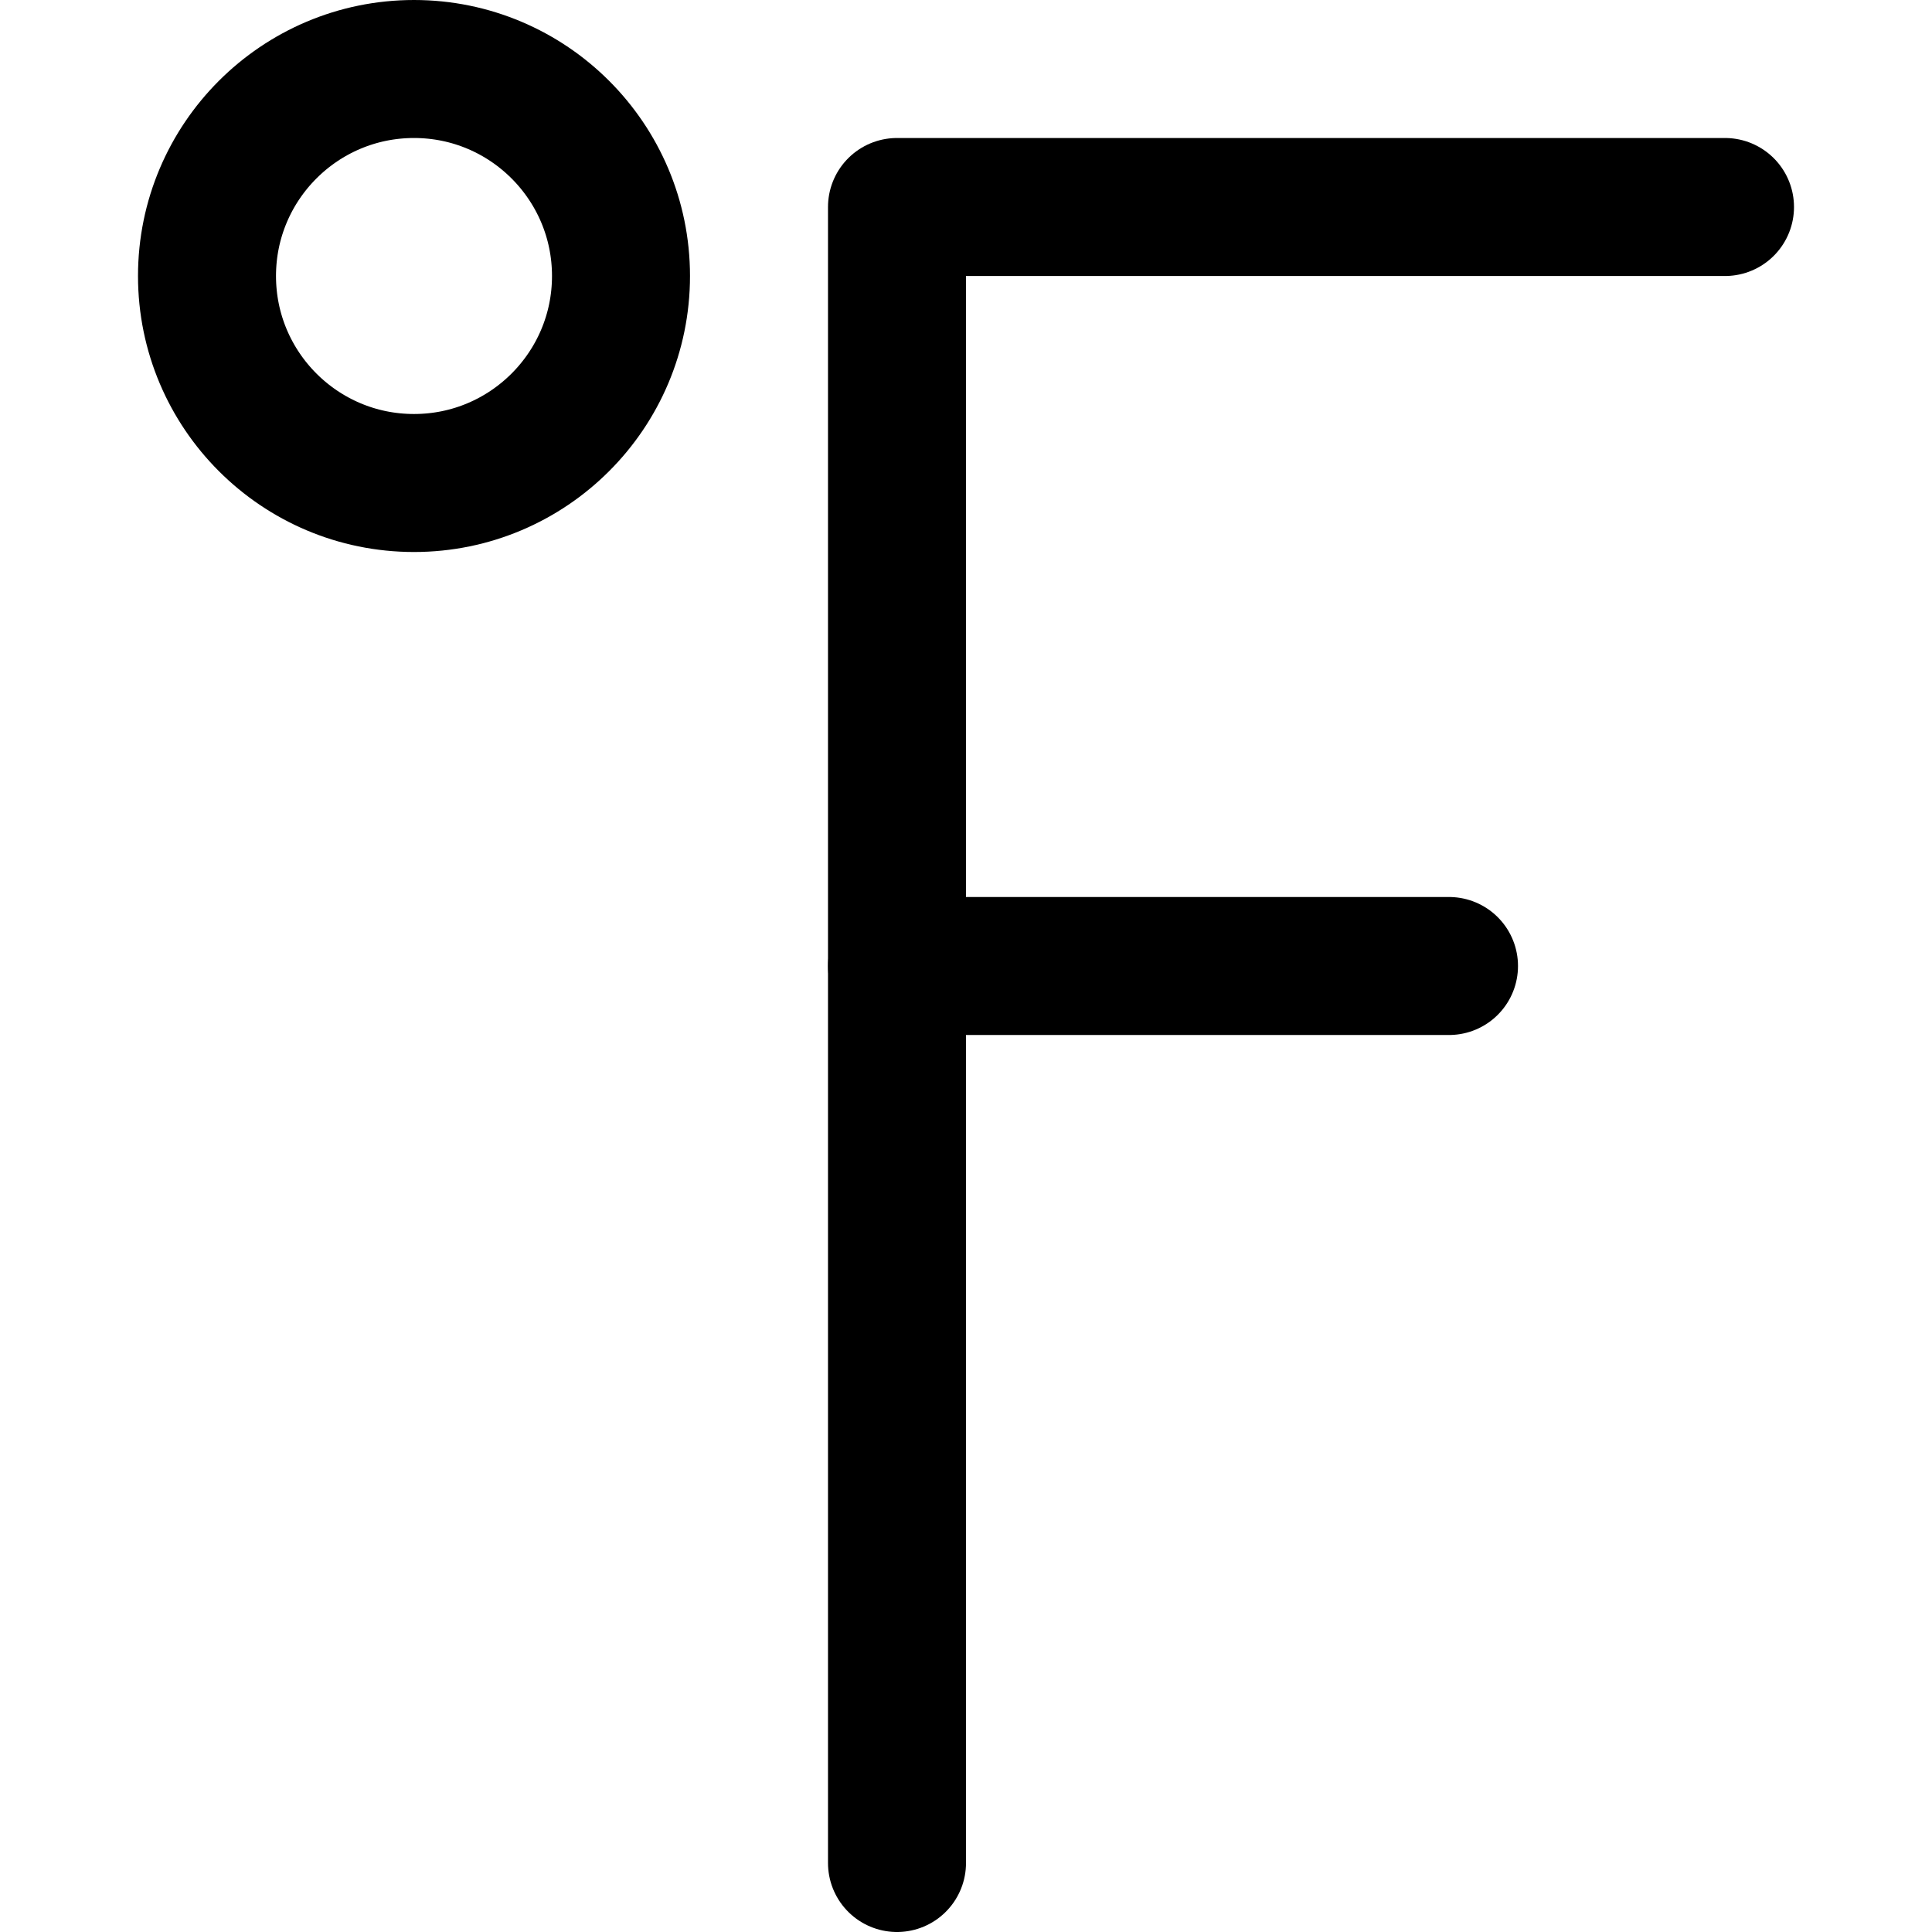 <svg xmlns="http://www.w3.org/2000/svg" fill="none" viewBox="0 0 14 14"><g id="fahrenheit--degrees-temperature-fahrenheit-degree-weather"><path id="Vector" stroke="#000000" stroke-linecap="round" stroke-linejoin="round" d="M3 3.5c0.828 0 1.5 -0.672 1.5 -1.5S3.828 0.5 3 0.5 1.5 1.172 1.5 2 2.172 3.5 3 3.5Z" stroke-width="1"></path><path id="Vector_2" stroke="#000000" stroke-linecap="round" stroke-linejoin="round" d="M6.5 13.5v-12h6" stroke-width="1"></path><path id="Vector_3" stroke="#000000" stroke-linecap="round" stroke-linejoin="round" d="M6.5 7h4" stroke-width="1"></path></g></svg>